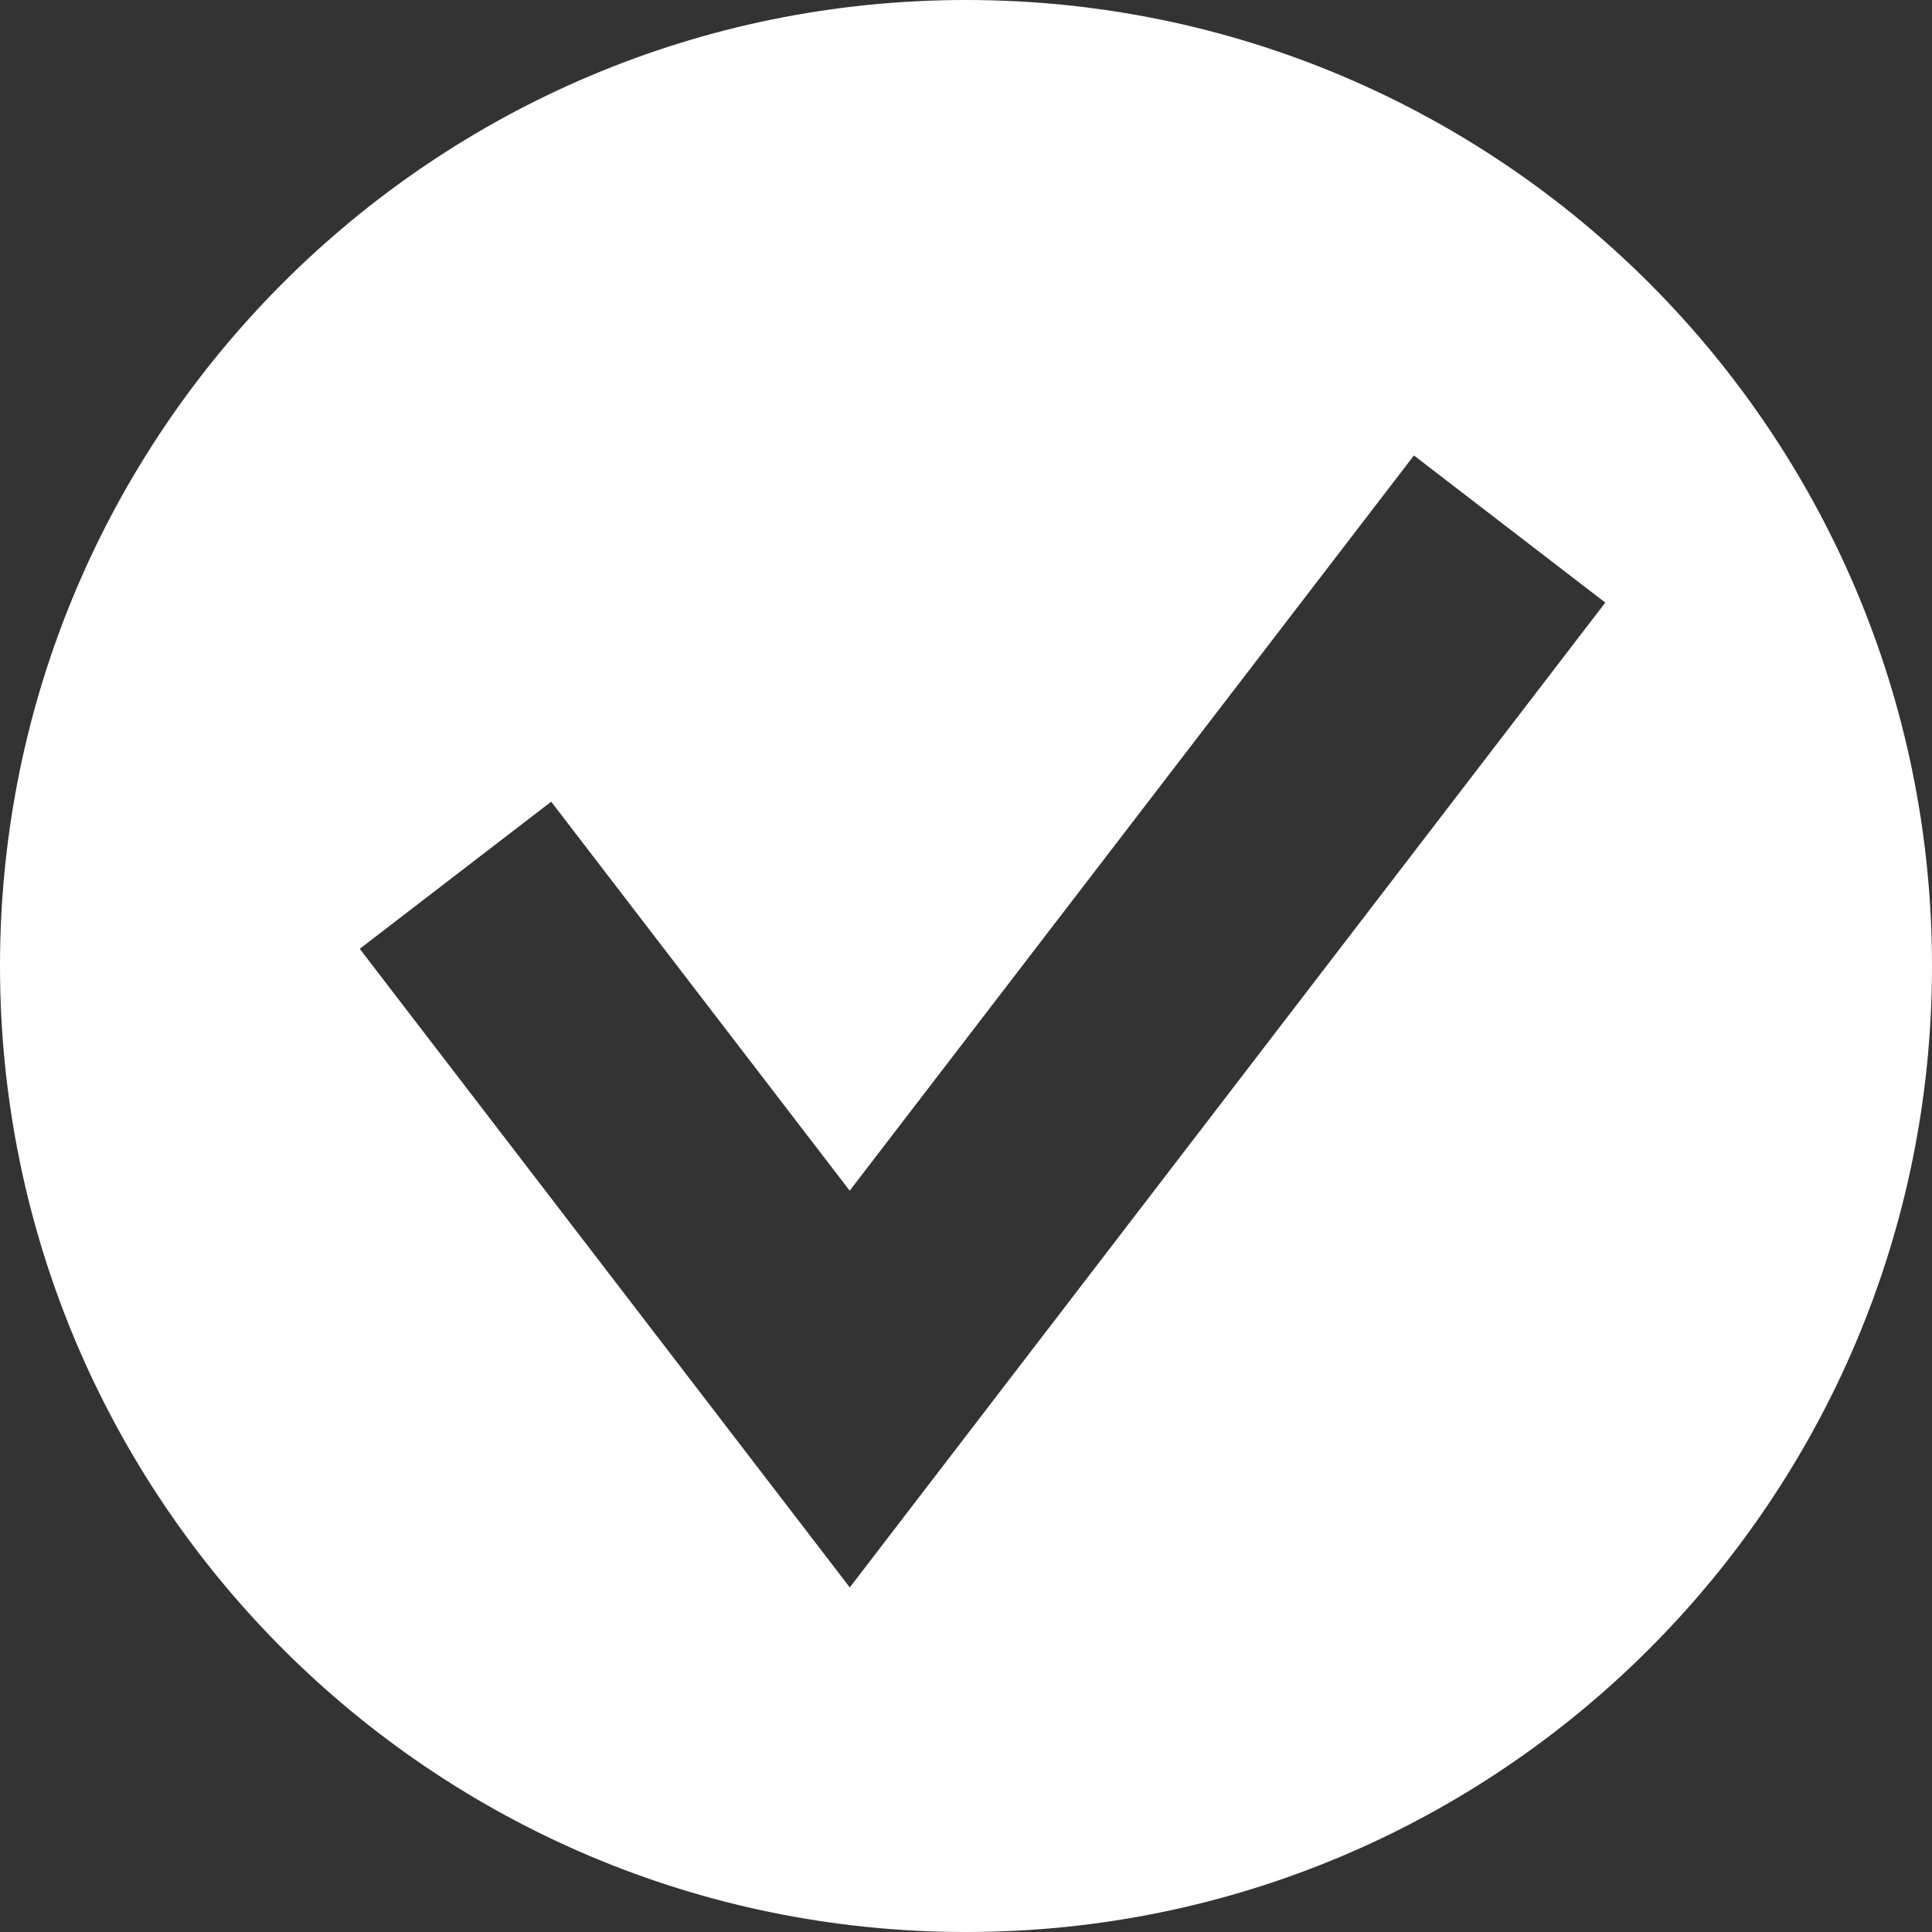 <svg xmlns="http://www.w3.org/2000/svg" width="20" height="20" viewBox="0 0 20 20"><rect x="0" y="0" width="20" height="20" fill="#333333" stroke="none"/><path fill="#FFF" fill-rule="evenodd" d="M10 0C4.477 0 0 4.477 0 10s4.477 10 10 10 10-4.477 10-10S15.523 0 10 0zM8.797 16.433L3.724 9.822l1.982-1.523 3.09 4.027 5.841-7.611 1.981 1.523-7.821 10.195z"/></svg>